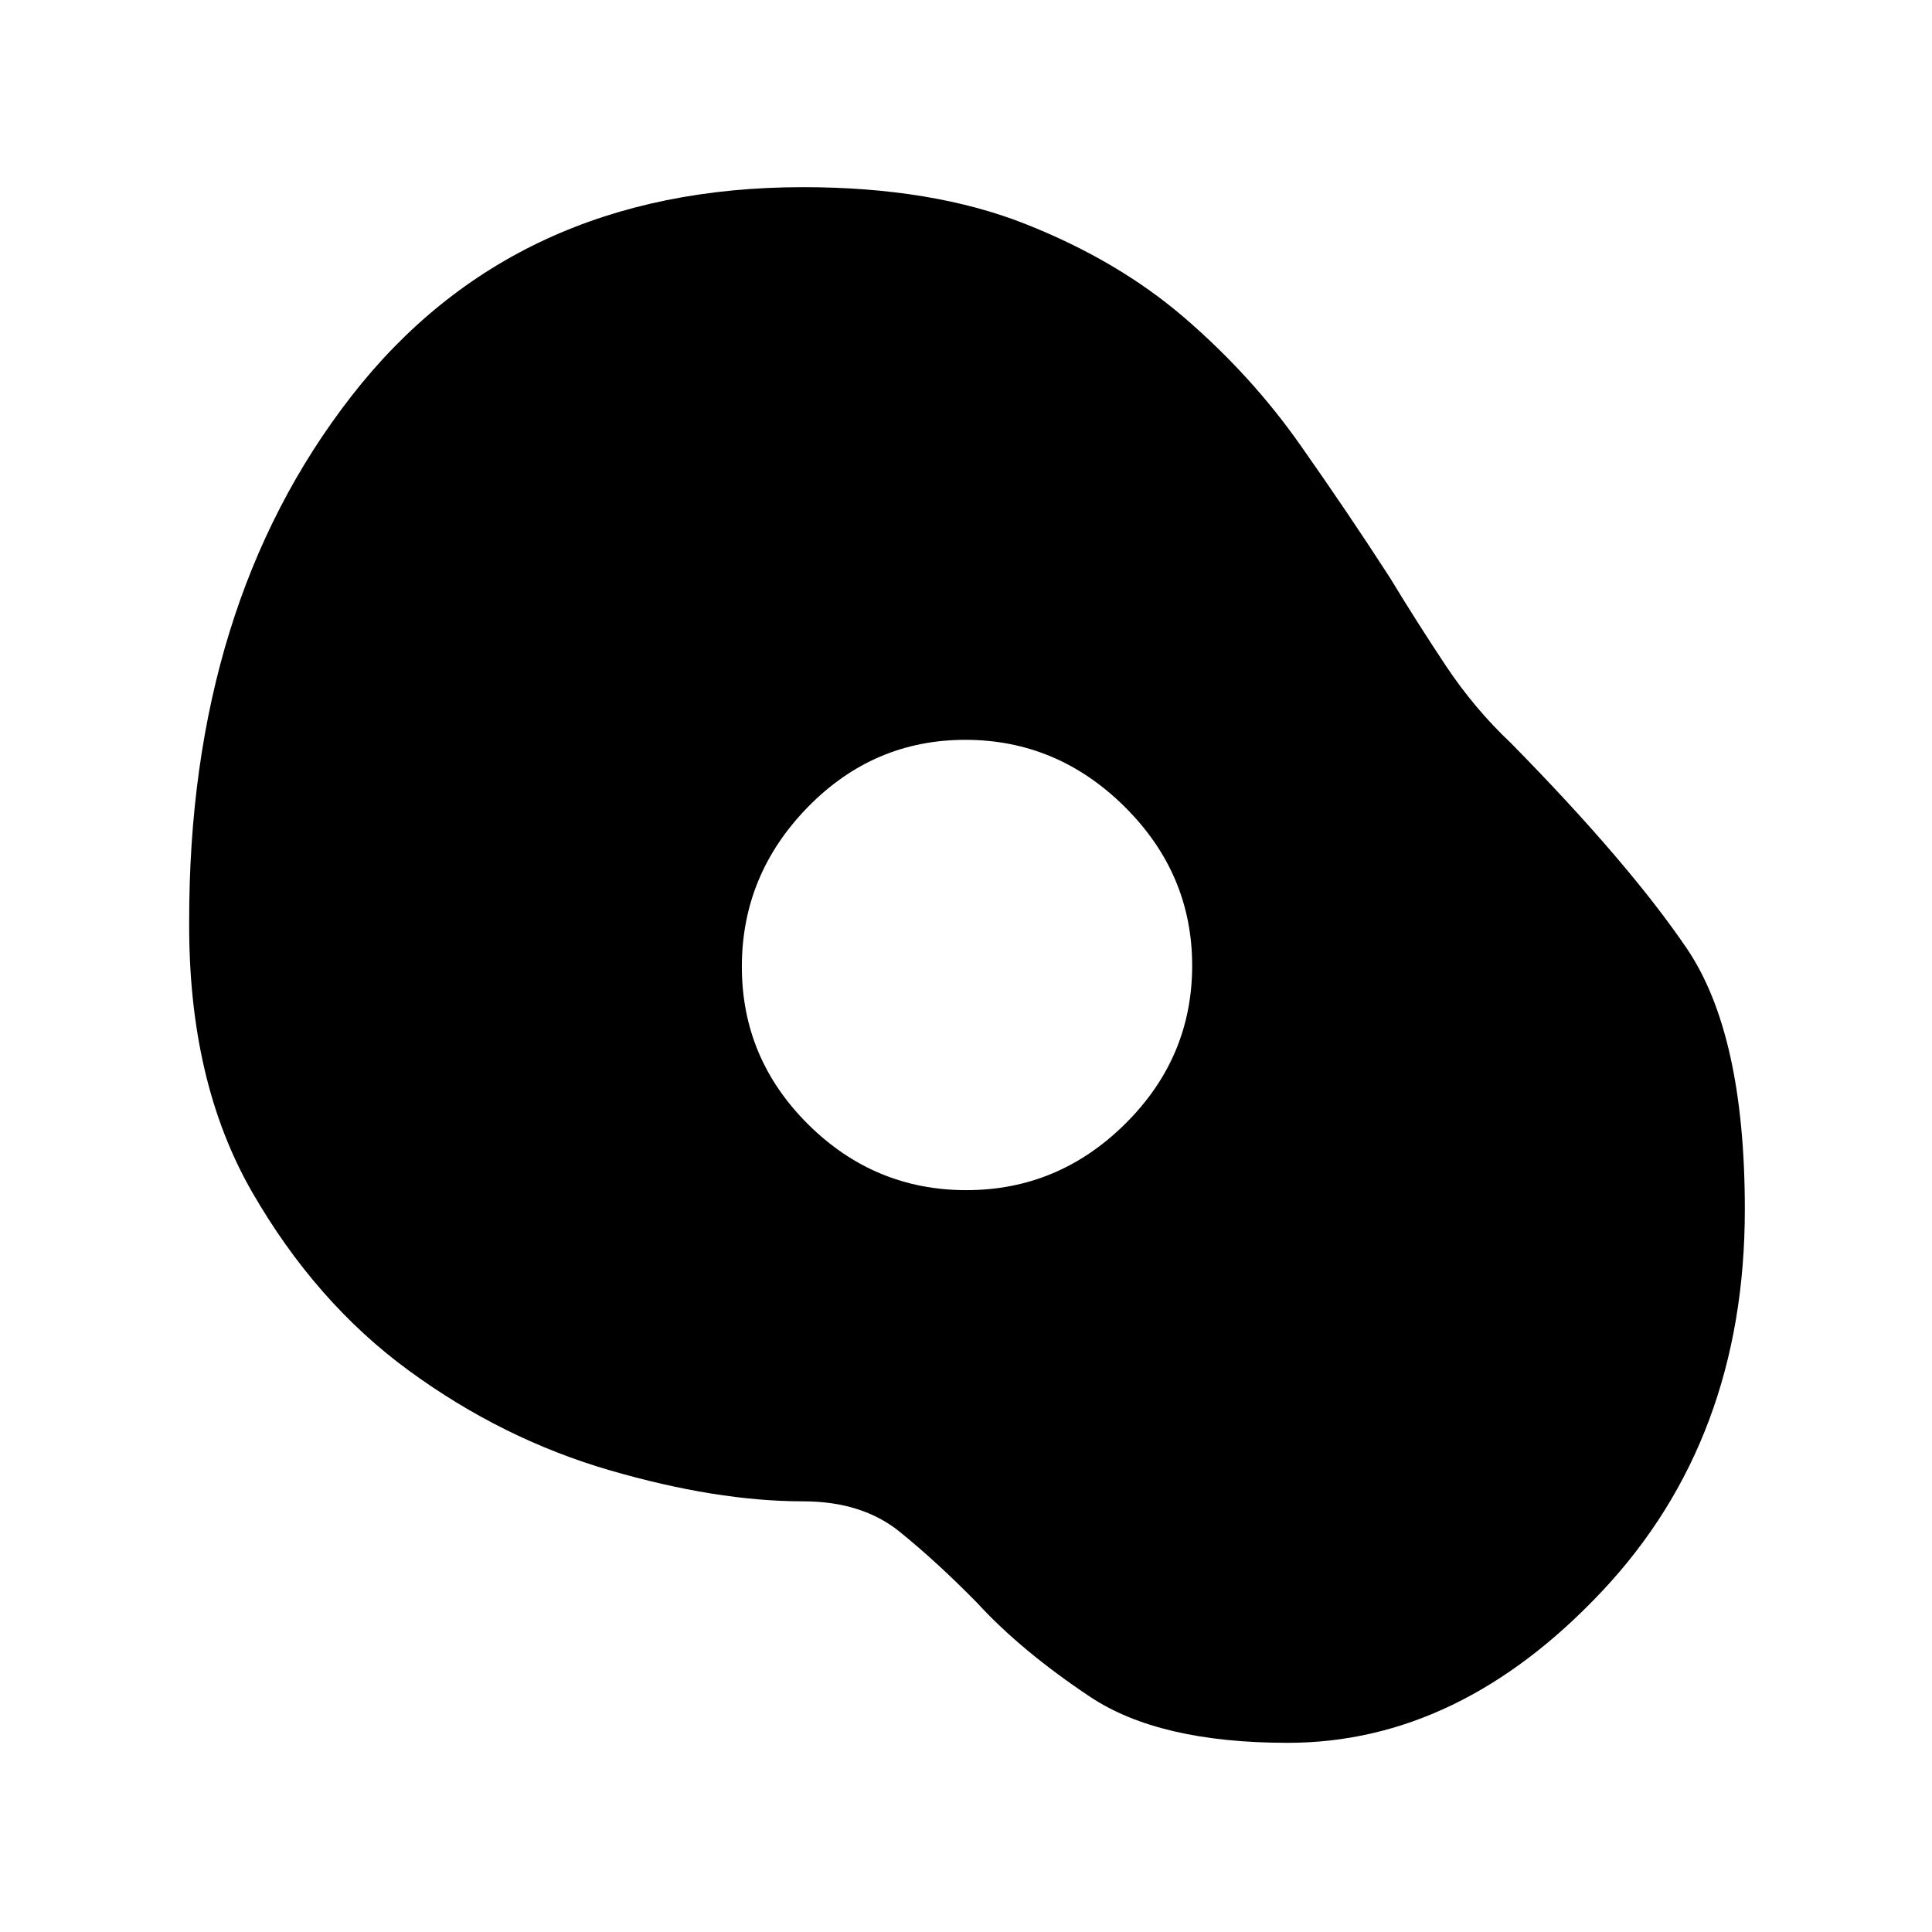 <svg xmlns="http://www.w3.org/2000/svg" height="48" viewBox="0 -960 960 960" width="48"><path d="M639.88-94q-63.88 0-98.19-22.85-34.3-22.84-56.38-46.92-19.54-19.92-38.23-35.08Q428.38-214 399-214q-43.03 0-96.17-15.47t-99.6-49.43q-46.46-33.95-78.05-88.94Q93.59-422.84 94-502q-.23-157.23 80.58-261.11Q255.39-867 399-867q64.23 0 110.46 18.27 46.23 18.27 79.33 46.83 33.1 28.57 57.23 62.89 24.13 34.32 44.59 66.01 13.54 22.31 27.76 43.7 14.21 21.4 32.4 38.53 58.31 59.31 87.27 101.87Q867-446.34 867-359.01q0 114.16-70.85 189.59Q725.31-94 639.88-94ZM480.19-368.62q45.66 0 78.92-32.95 33.27-32.96 33.27-78.62 0-45.66-33.52-78.92-33.53-33.27-79.19-33.27t-78.36 33.52q-32.69 33.53-32.69 79.19t32.95 78.36q32.96 32.69 78.62 32.69Z"/></svg>